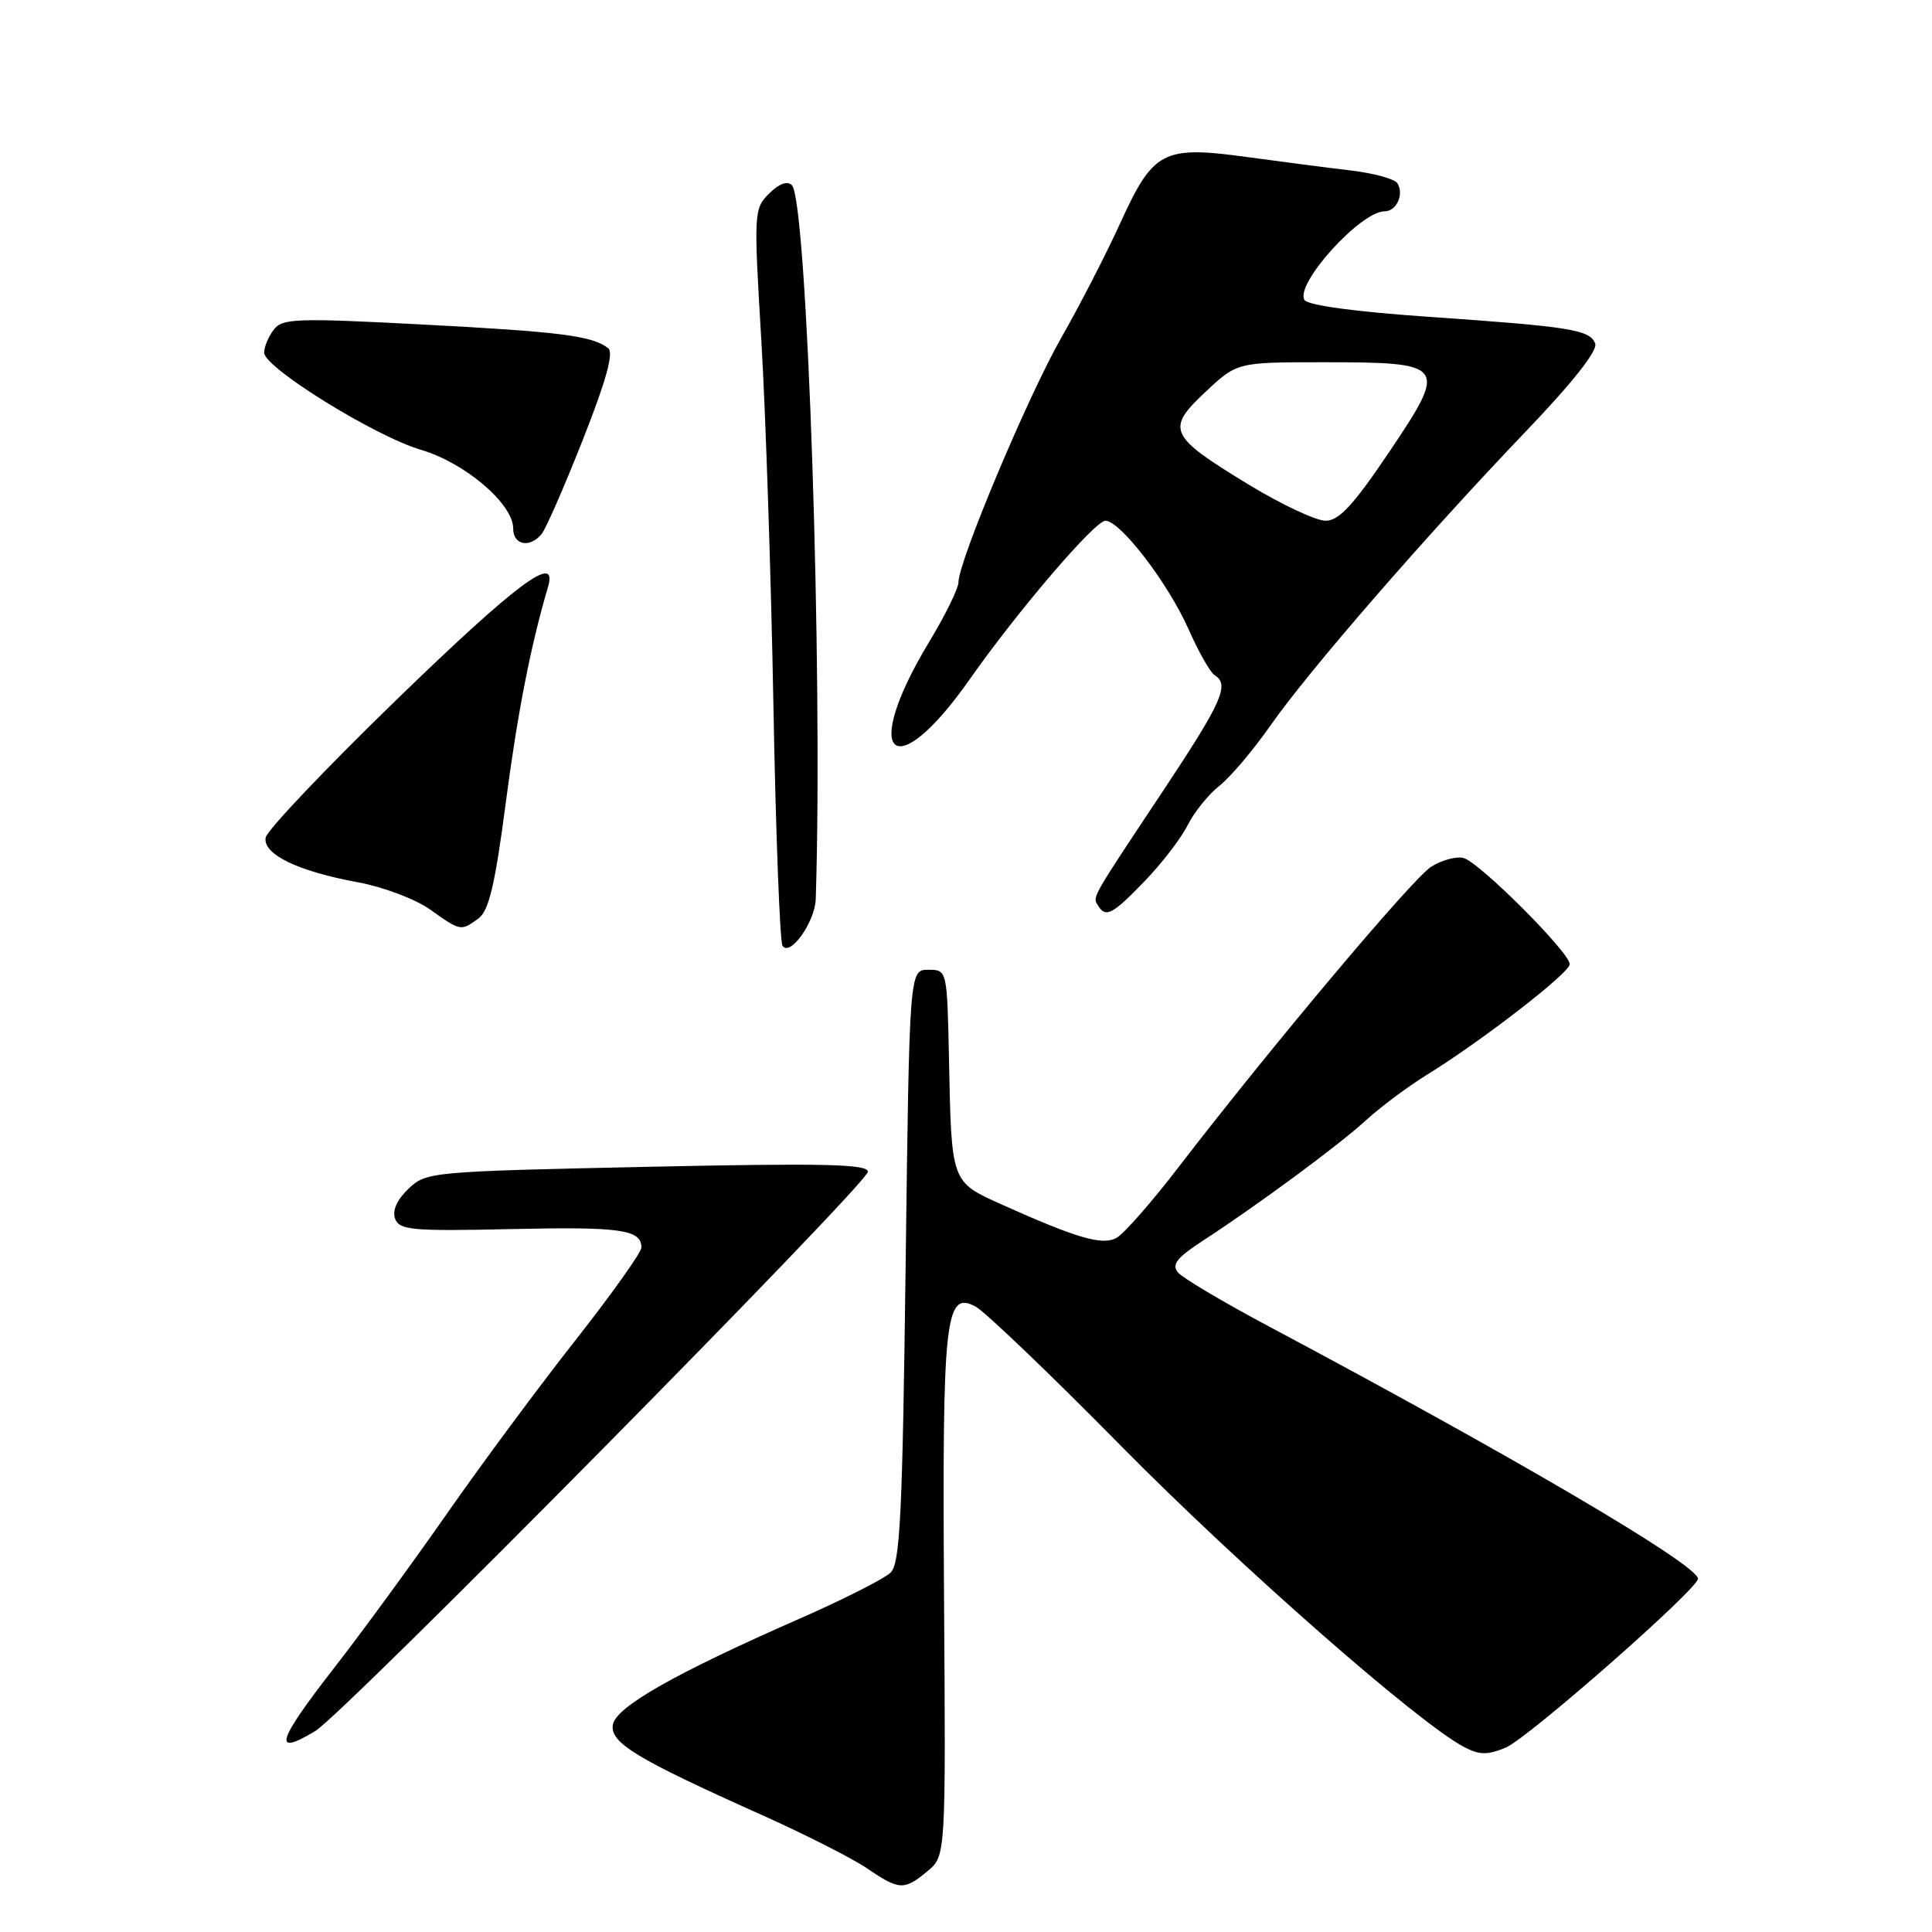 <?xml version="1.0" encoding="UTF-8" standalone="no"?>
<!DOCTYPE svg PUBLIC "-//W3C//DTD SVG 1.1//EN" "http://www.w3.org/Graphics/SVG/1.1/DTD/svg11.dtd" >
<svg xmlns="http://www.w3.org/2000/svg" xmlns:xlink="http://www.w3.org/1999/xlink" version="1.1" viewBox="0 0 256 256">
 <g >
 <path fill="currentColor"
d=" M 122.91 247.93 C 125.32 245.92 125.32 245.92 125.09 211.70 C 124.85 174.56 125.23 171.00 129.24 173.11 C 130.48 173.76 139.15 182.06 148.50 191.55 C 164.15 207.43 187.98 228.35 194.02 231.50 C 196.06 232.56 197.11 232.57 199.53 231.56 C 202.48 230.32 225.01 210.52 224.99 209.19 C 224.96 207.35 200.79 193.14 167.84 175.60 C 161.97 172.47 156.68 169.32 156.08 168.60 C 155.23 167.57 155.94 166.65 159.24 164.50 C 166.72 159.63 177.39 151.75 181.00 148.44 C 182.93 146.68 186.53 143.99 189.00 142.46 C 196.27 137.99 208.00 128.91 208.00 127.76 C 208.00 126.21 196.02 114.24 193.93 113.69 C 192.96 113.44 191.02 113.97 189.62 114.86 C 187.11 116.48 168.34 138.81 156.05 154.80 C 152.54 159.37 148.88 163.53 147.92 164.04 C 146.04 165.05 142.69 164.07 132.77 159.62 C 126.01 156.58 126.08 156.77 125.75 140.50 C 125.50 128.50 125.50 128.50 123.00 128.50 C 120.50 128.50 120.50 128.50 120.00 167.72 C 119.58 200.80 119.27 207.16 118.00 208.39 C 117.17 209.19 111.78 211.92 106.00 214.46 C 89.35 221.77 81.54 226.21 81.20 228.57 C 80.86 230.95 84.35 233.06 100.89 240.47 C 106.61 243.03 112.90 246.22 114.88 247.56 C 119.18 250.49 119.80 250.51 122.91 247.93 Z  M 41.79 229.36 C 45.59 227.06 115.00 156.81 115.00 155.26 C 115.00 154.24 109.09 154.11 85.75 154.61 C 57.02 155.23 56.46 155.28 54.11 157.53 C 52.58 159.00 51.95 160.43 52.36 161.51 C 52.94 163.00 54.67 163.15 67.75 162.86 C 82.23 162.53 85.01 162.93 84.99 165.31 C 84.98 165.96 81.04 171.50 76.24 177.60 C 71.43 183.71 63.76 194.06 59.20 200.60 C 54.63 207.15 47.99 216.22 44.45 220.78 C 36.66 230.78 36.02 232.84 41.79 229.36 Z  M 108.09 119.14 C 109.06 89.19 106.97 26.60 104.93 24.54 C 104.32 23.93 103.23 24.33 101.91 25.65 C 99.89 27.66 99.87 28.15 100.88 45.11 C 101.45 54.67 102.17 76.40 102.48 93.39 C 102.79 110.37 103.34 124.73 103.68 125.30 C 104.65 126.86 107.99 122.18 108.09 119.14 Z  M 63.40 121.70 C 64.78 120.69 65.60 117.22 67.02 106.35 C 68.59 94.38 70.31 85.59 72.62 77.75 C 73.96 73.18 68.49 77.26 52.64 92.62 C 43.21 101.77 35.36 110.03 35.20 110.99 C 34.81 113.20 39.49 115.46 47.49 116.92 C 50.78 117.53 55.05 119.14 56.98 120.51 C 61.04 123.40 61.06 123.41 63.40 121.70 Z  M 151.68 116.75 C 153.94 114.41 156.50 111.08 157.37 109.34 C 158.25 107.60 160.14 105.25 161.59 104.11 C 163.04 102.97 166.08 99.37 168.36 96.11 C 173.42 88.87 188.89 71.06 202.11 57.24 C 208.39 50.68 211.73 46.46 211.37 45.52 C 210.66 43.68 208.15 43.28 189.03 41.96 C 179.61 41.31 173.28 40.45 172.85 39.75 C 171.55 37.65 180.27 28.00 183.47 28.00 C 185.05 28.00 186.08 25.73 185.16 24.28 C 184.80 23.71 182.03 22.95 179.00 22.59 C 175.97 22.23 169.79 21.43 165.25 20.81 C 154.11 19.28 152.82 19.95 148.46 29.52 C 146.58 33.65 143.05 40.51 140.62 44.76 C 136.21 52.49 127.00 74.39 127.00 77.16 C 127.00 77.97 125.24 81.55 123.08 85.12 C 113.93 100.30 118.44 104.35 128.50 90.00 C 134.79 81.03 145.08 69.00 146.47 69.00 C 148.44 69.00 154.80 77.29 157.49 83.38 C 158.81 86.37 160.37 89.11 160.95 89.47 C 162.96 90.71 161.95 92.98 154.17 104.71 C 144.45 119.33 144.76 118.79 145.50 120.00 C 146.52 121.65 147.40 121.19 151.68 116.75 Z  M 71.77 70.75 C 72.34 70.06 74.80 64.43 77.24 58.24 C 80.32 50.44 81.35 46.73 80.59 46.14 C 78.47 44.49 74.32 43.96 56.00 43.00 C 39.17 42.12 37.39 42.18 36.25 43.71 C 35.56 44.63 35.00 45.99 35.00 46.73 C 35.00 48.71 49.68 57.81 55.80 59.61 C 61.64 61.33 68.00 66.77 68.00 70.03 C 68.00 72.24 70.22 72.66 71.77 70.75 Z  M 165.52 64.25 C 154.86 57.77 154.44 56.89 159.71 51.95 C 163.92 48.00 163.92 48.00 175.27 48.00 C 191.67 48.00 191.88 48.28 184.11 59.84 C 179.32 66.95 177.43 69.00 175.64 69.00 C 174.38 69.00 169.82 66.86 165.52 64.25 Z "/>
</g>
</svg>